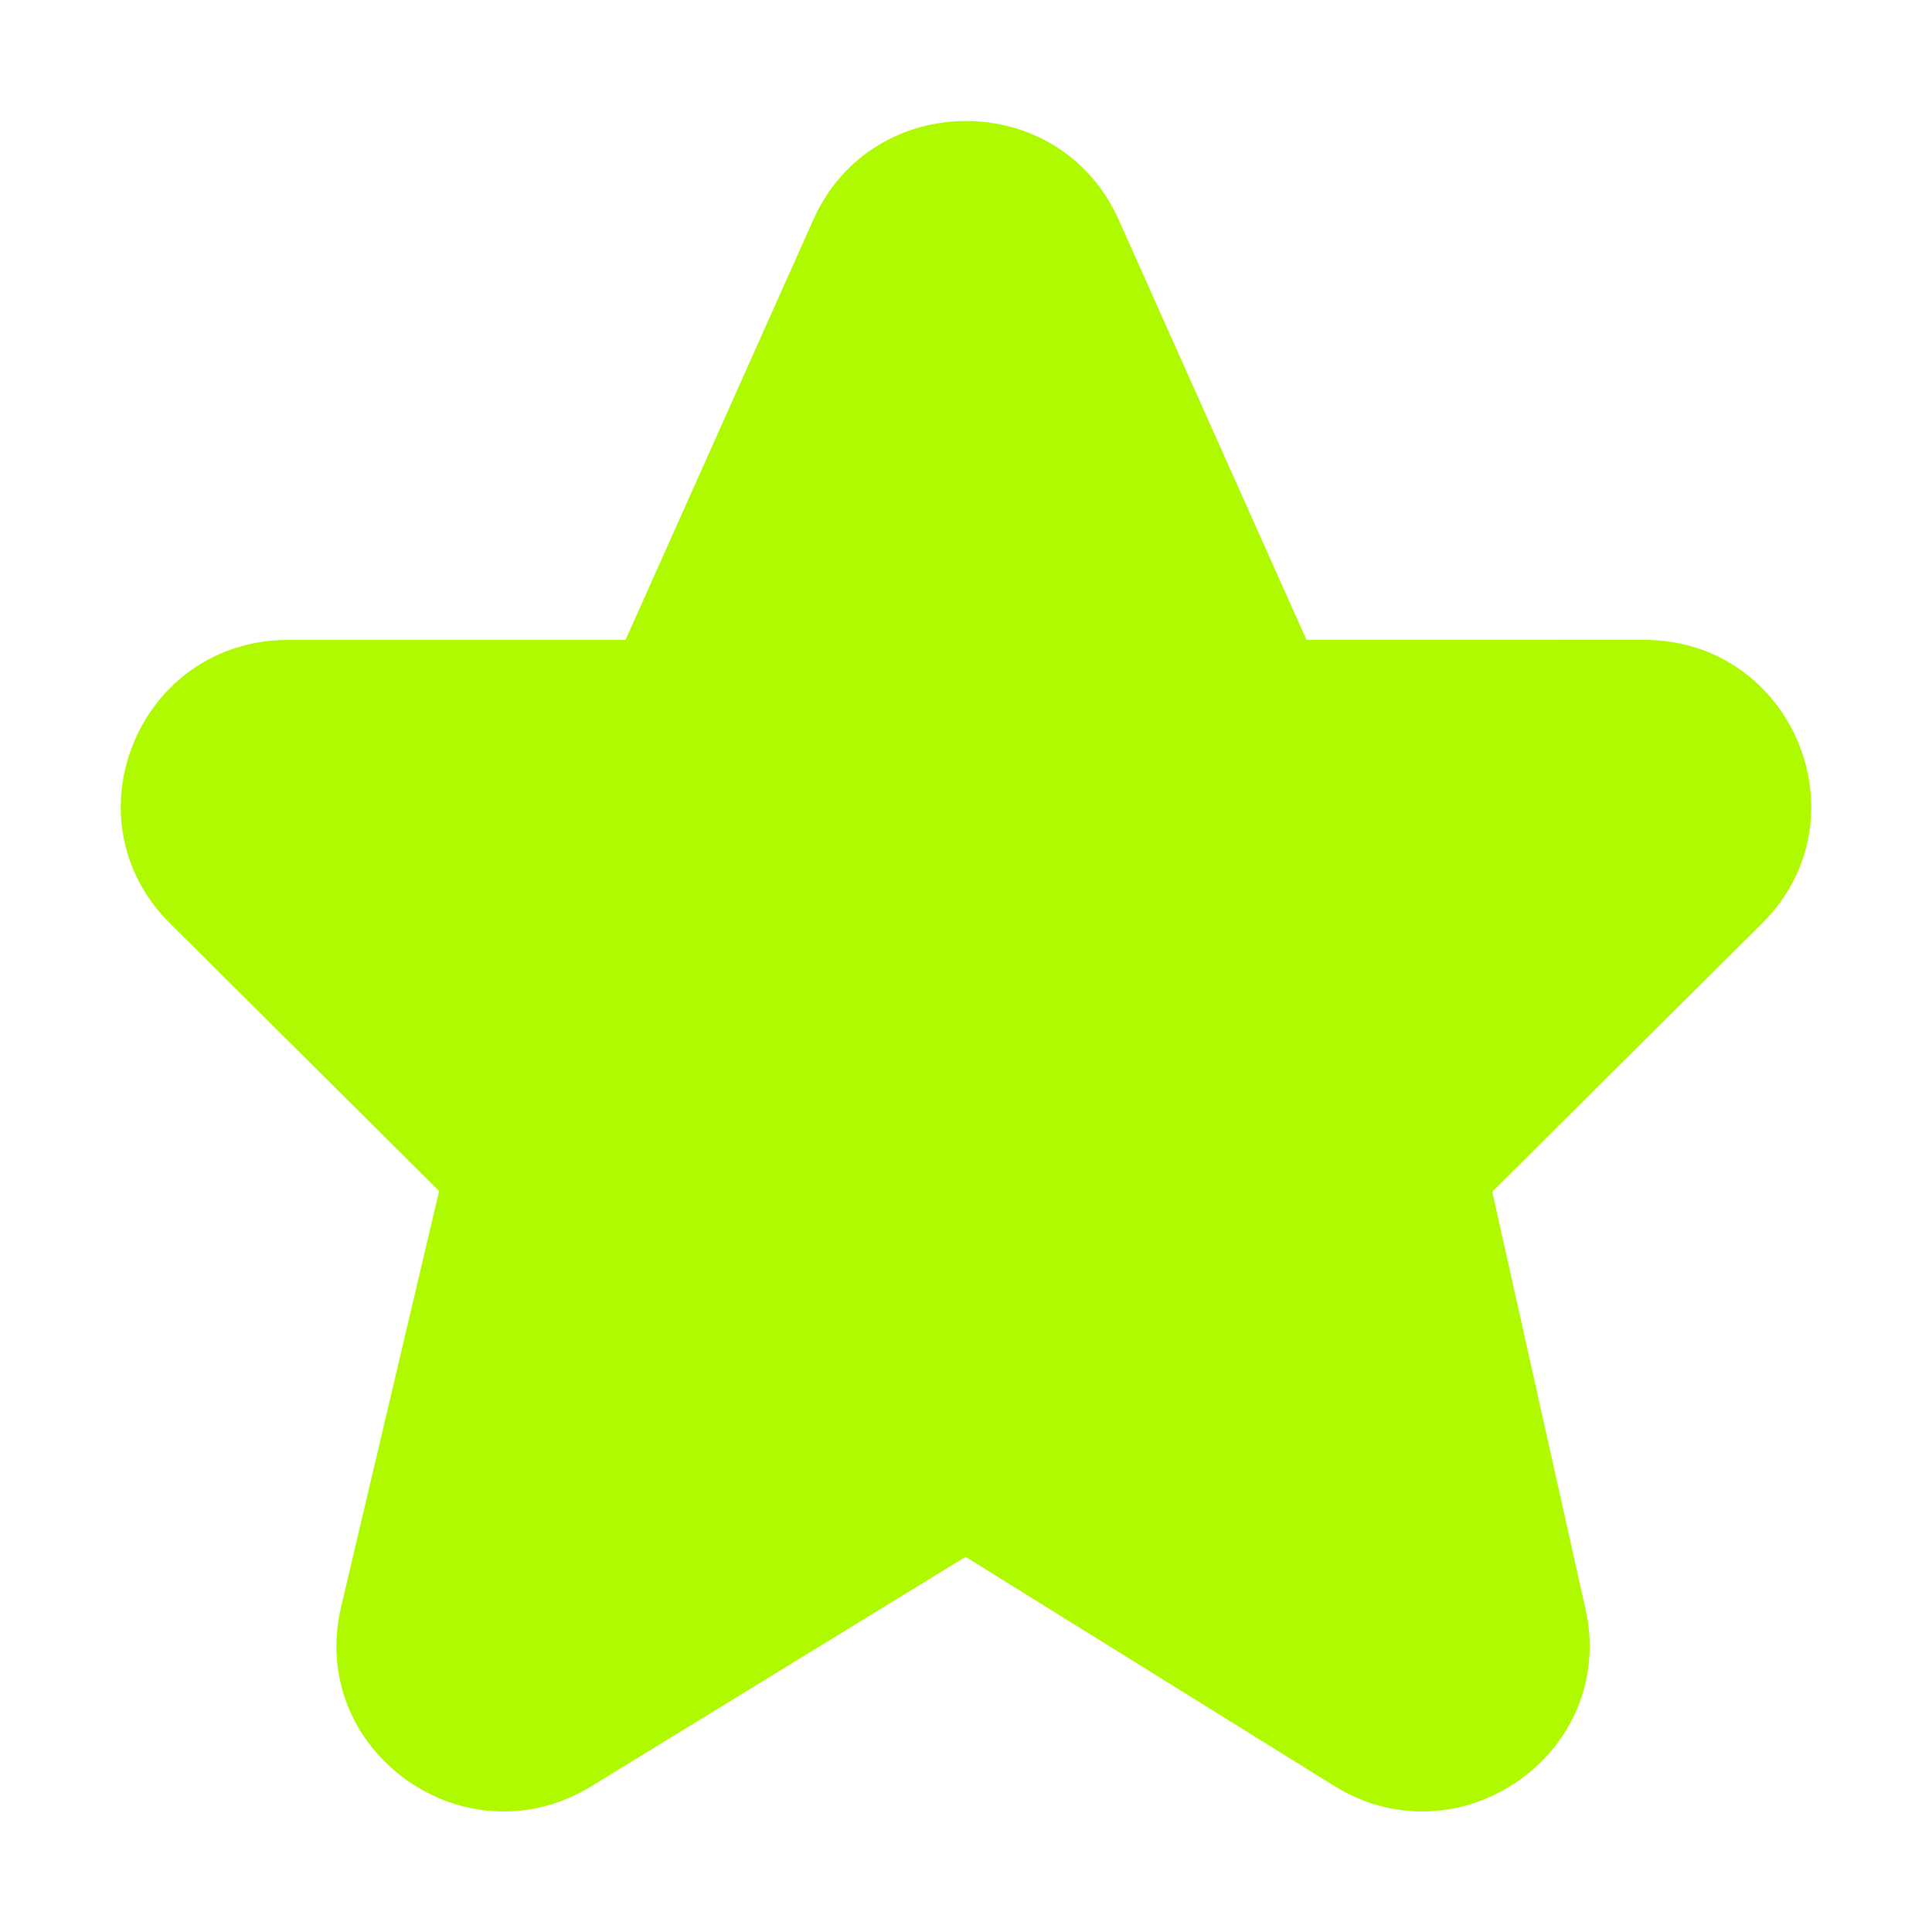 <svg width="28" height="28" viewBox="0 0 28 28" fill="none" xmlns="http://www.w3.org/2000/svg">
<path d="M16.212 3.183C15.36 1.277 12.64 1.277 11.788 3.183L9.066 9.274L4.176 9.274C2.019 9.274 0.939 11.867 2.464 13.383L6.364 17.261L4.943 23.289C4.451 25.374 6.737 27.012 8.57 25.888L13.994 22.563L19.332 25.88C21.153 27.012 23.444 25.401 22.978 23.317L21.627 17.271L25.537 13.383C27.061 11.866 25.981 9.273 23.825 9.273L18.935 9.274L16.212 3.183Z" fill="#AFFA00"/>
</svg>
